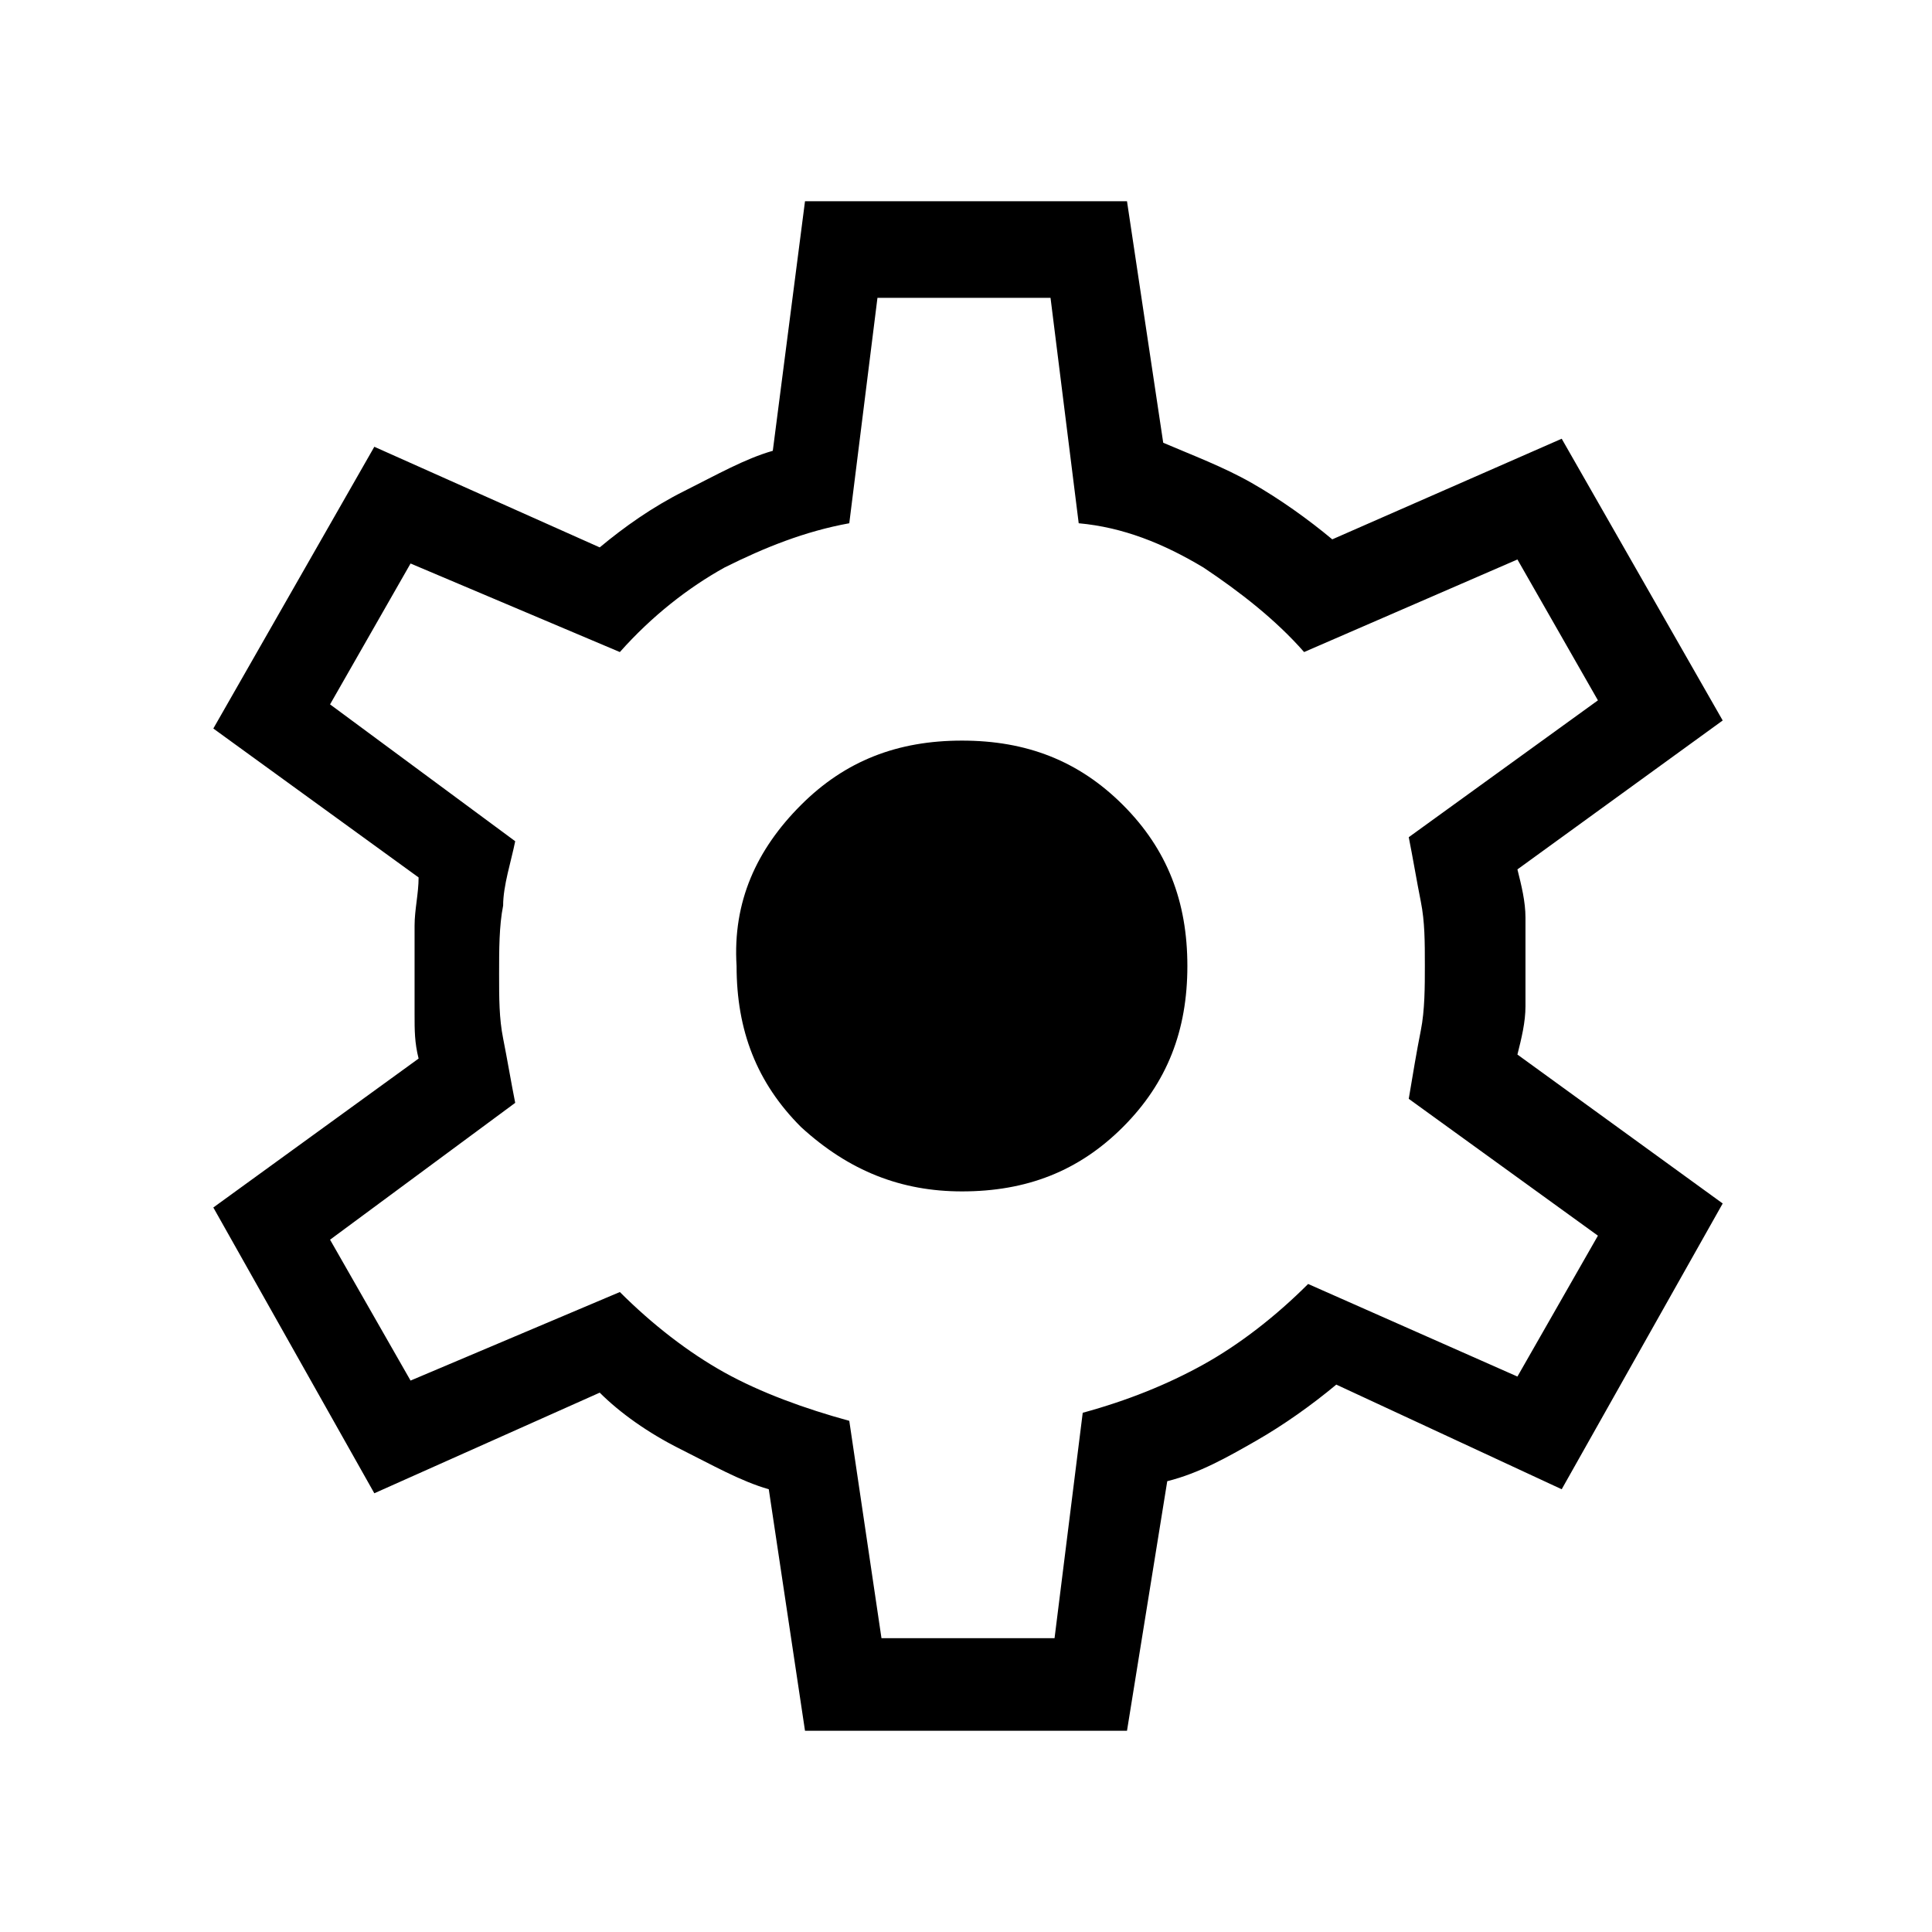 <?xml version="1.0" encoding="utf-8"?>
<!-- Generator: Adobe Illustrator 27.0.0, SVG Export Plug-In . SVG Version: 6.00 Build 0)  -->
<svg version="1.1" id="Layer_1" xmlns="http://www.w3.org/2000/svg" xmlns:xlink="http://www.w3.org/1999/xlink" x="0px" y="0px"
	 viewBox="0 0 48 48" style="enable-background:new 0 0 48 48;" xml:space="preserve">
<g>
	<path d="M20,43l-0.9-6c-0.7-0.2-1.4-0.6-2.2-1c-0.8-0.4-1.5-0.9-2-1.4l-5.6,2.5l-4-7.1l5.1-3.7c-0.1-0.4-0.1-0.7-0.1-1.1
		c0-0.4,0-0.8,0-1.1c0-0.3,0-0.7,0-1.1c0-0.4,0.1-0.8,0.1-1.2l-5.1-3.7l4-7l5.6,2.5c0.6-0.5,1.3-1,2.1-1.4c0.8-0.4,1.5-0.8,2.2-1
		L20,5H28l0.9,6c0.7,0.3,1.5,0.6,2.2,1c0.7,0.4,1.4,0.9,2,1.4l5.7-2.5l4,7l-5.1,3.7c0.1,0.4,0.2,0.8,0.2,1.2c0,0.4,0,0.8,0,1.1
		c0,0.3,0,0.7,0,1.1c0,0.4-0.1,0.8-0.2,1.2l5.1,3.7l-4,7.1l-5.6-2.6c-0.6,0.5-1.3,1-2,1.4c-0.7,0.4-1.4,0.8-2.2,1L28,43L20,43z
		 M21.9,40.7h4.3l0.7-5.6c1.1-0.3,2.1-0.7,3-1.2c0.9-0.5,1.8-1.2,2.6-2l5.2,2.3l2-3.5L35,27.3c0.1-0.6,0.2-1.2,0.3-1.7
		c0.1-0.5,0.1-1.1,0.1-1.6c0-0.6,0-1.1-0.1-1.6s-0.2-1.1-0.3-1.6l4.7-3.4l-2-3.5l-5.3,2.3c-0.7-0.8-1.6-1.5-2.5-2.1
		c-1-0.6-2-1-3.1-1.1l-0.7-5.6h-4.3l-0.7,5.6c-1.1,0.2-2.1,0.6-3.1,1.1c-0.9,0.5-1.8,1.2-2.6,2.1l-5.2-2.2l-2,3.5l4.6,3.4
		c-0.1,0.5-0.3,1.1-0.3,1.6c-0.1,0.5-0.1,1.1-0.1,1.7c0,0.6,0,1.1,0.1,1.6c0.1,0.5,0.2,1.1,0.3,1.6l-4.6,3.4l2,3.5l5.2-2.2
		c0.8,0.8,1.7,1.5,2.6,2c0.9,0.5,2,0.9,3.1,1.2L21.9,40.7z M23.9,29.6c1.6,0,2.9-0.5,4-1.6c1.1-1.1,1.6-2.4,1.6-4s-0.5-2.9-1.6-4
		c-1.1-1.1-2.4-1.6-4-1.6c-1.6,0-2.9,0.5-4,1.6c-1.1,1.1-1.7,2.4-1.6,4c0,1.6,0.5,2.9,1.6,4C21.1,29.1,22.4,29.6,23.9,29.6z"/>
</g>
</svg>
